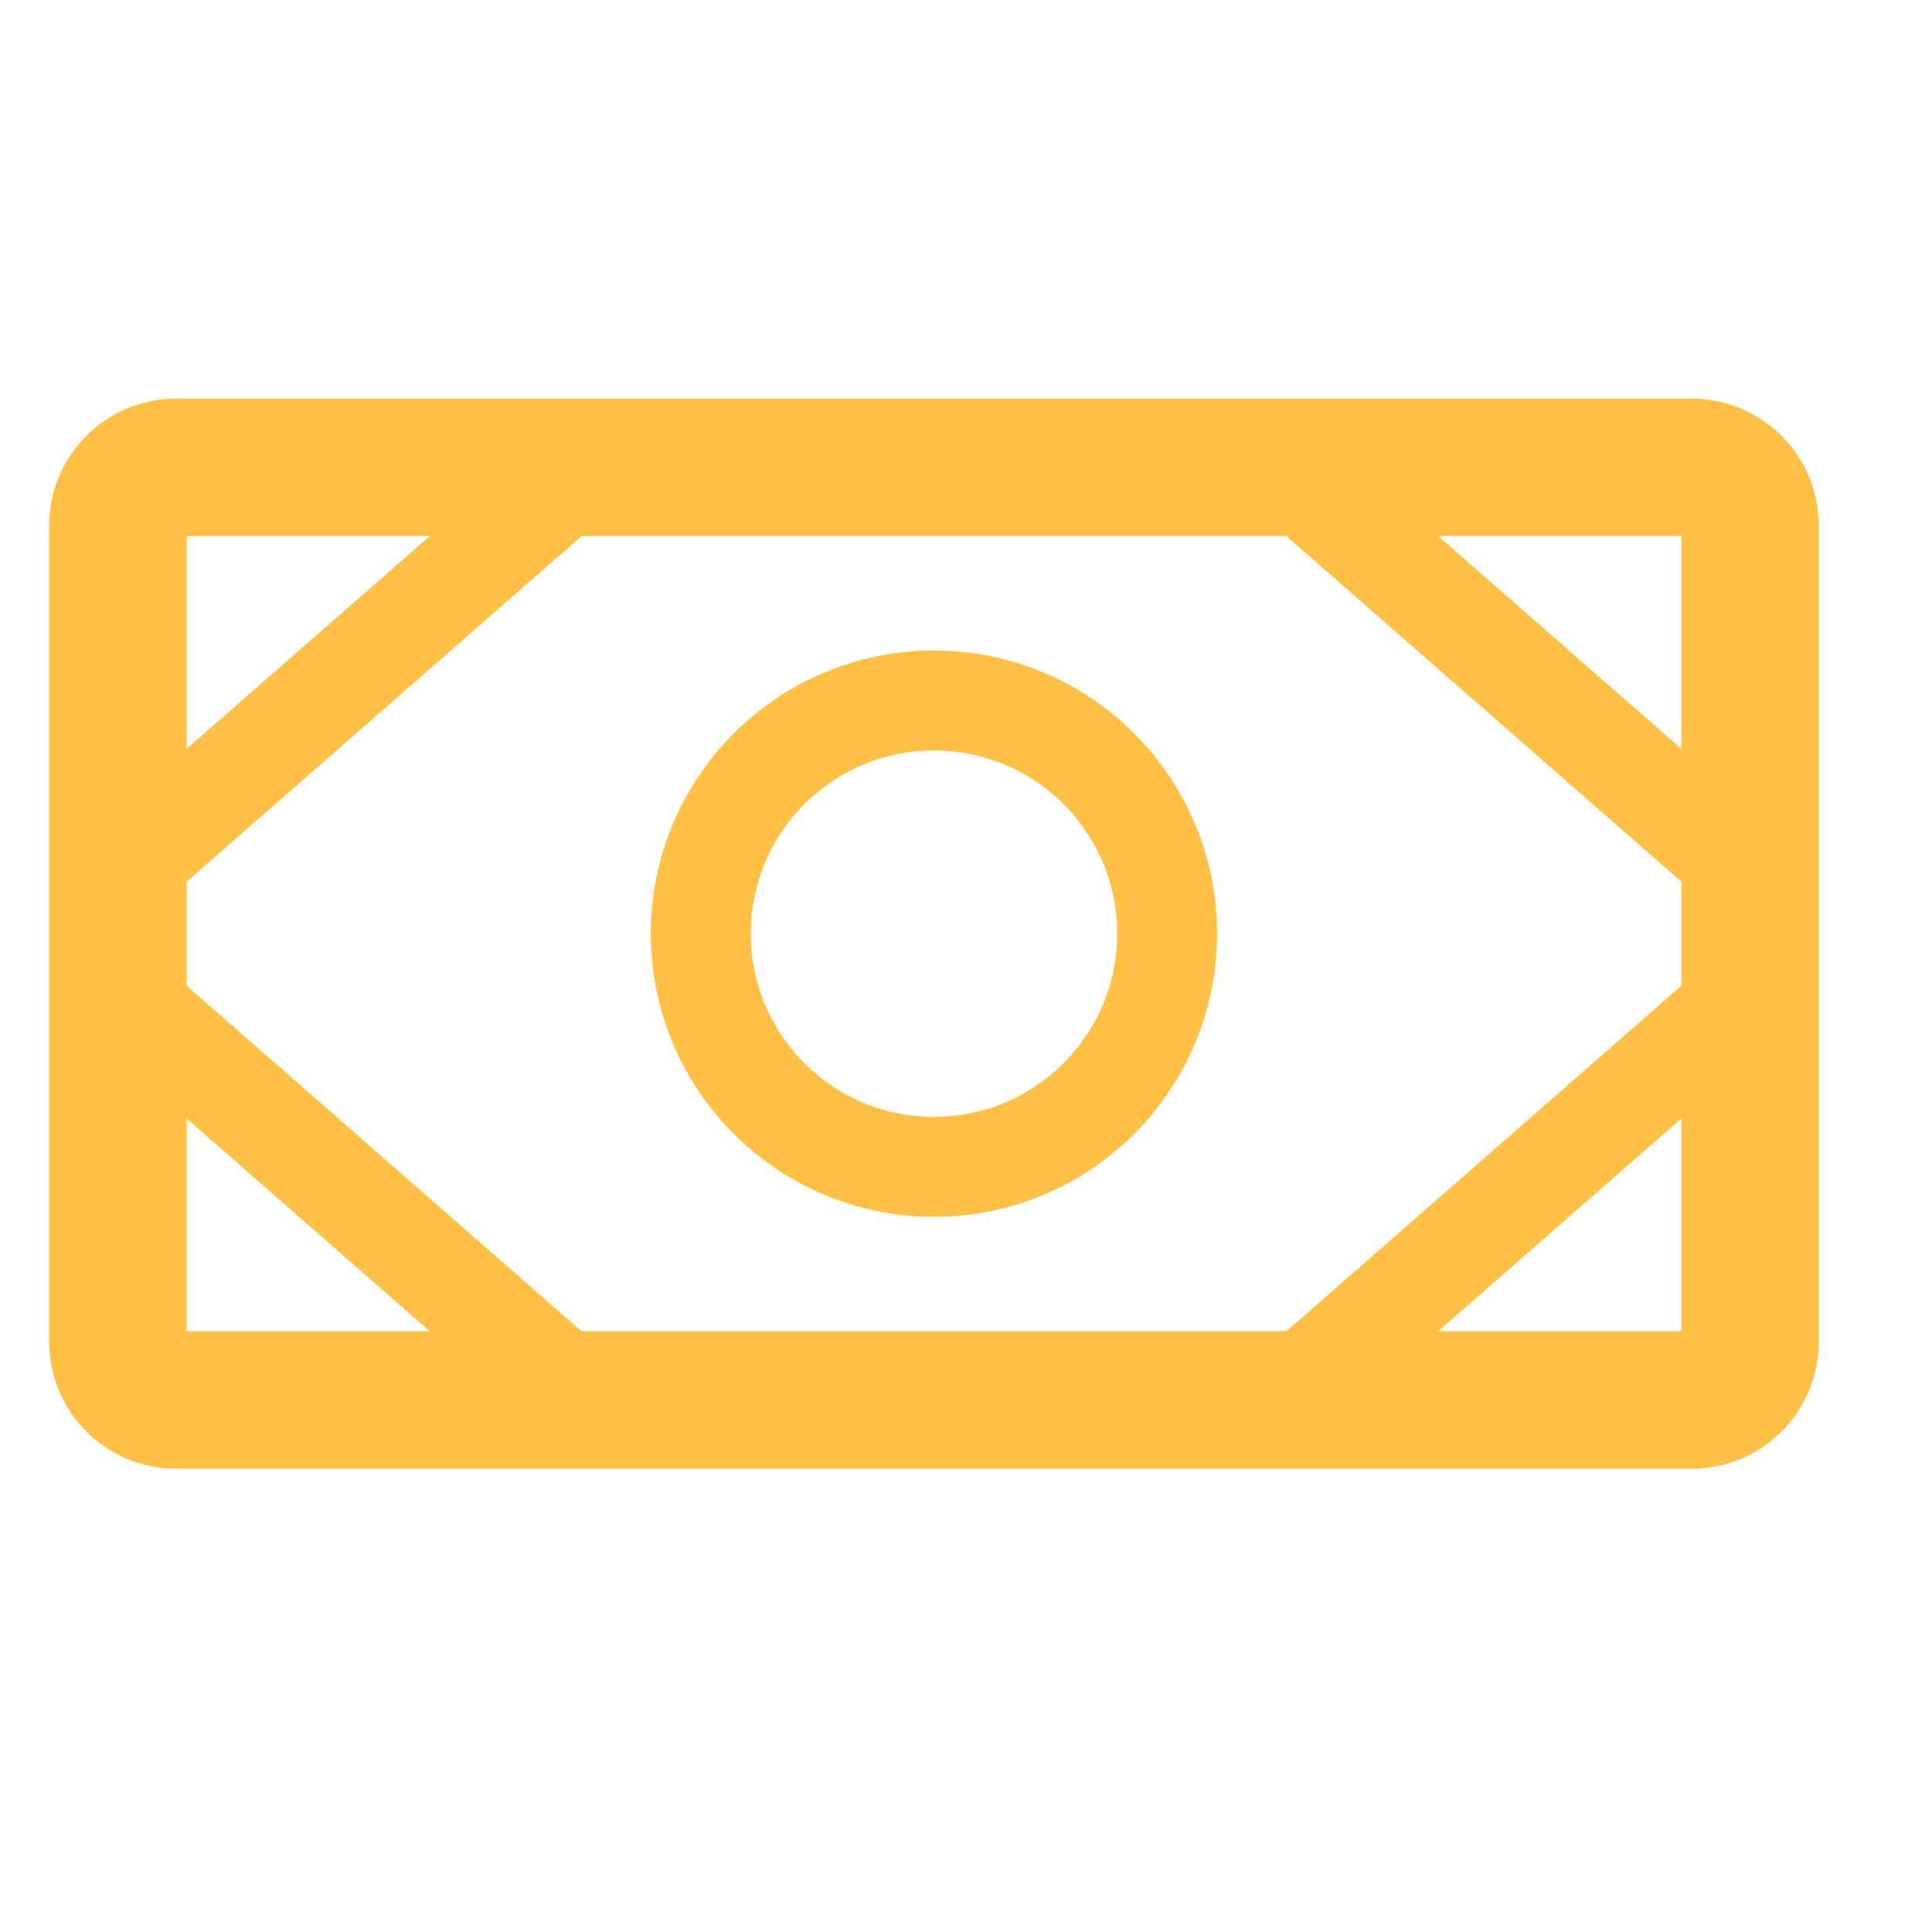 <svg width="29" height="29" viewBox="0 0 29 29" fill="none" xmlns="http://www.w3.org/2000/svg">
<g clip-path="url(#clip0_109_680)">
<path d="M25.394 7.015H2.644C2.16 7.015 1.769 7.407 1.769 7.89V20.14C1.769 20.623 2.16 21.015 2.644 21.015H25.394C25.877 21.015 26.269 20.623 26.269 20.14V7.89C26.269 7.407 25.877 7.015 25.394 7.015Z" stroke="#FFC043" stroke-width="2.062" stroke-linecap="round" stroke-linejoin="round"/>
<path d="M14.019 17.515C15.952 17.515 17.519 15.948 17.519 14.015C17.519 12.082 15.952 10.515 14.019 10.515C12.086 10.515 10.519 12.082 10.519 14.015C10.519 15.948 12.086 17.515 14.019 17.515Z" stroke="#FFC043" stroke-width="1.5" stroke-linecap="round" stroke-linejoin="round"/>
<path d="M19.269 7.015L26.269 13.14" stroke="#FFC043" stroke-width="1.5" stroke-linecap="round" stroke-linejoin="round"/>
<path d="M19.269 21.015L26.269 14.89" stroke="#FFC043" stroke-width="1.5" stroke-linecap="round" stroke-linejoin="round"/>
<path d="M8.769 7.015L1.769 13.14" stroke="#FFC043" stroke-width="1.5" stroke-linecap="round" stroke-linejoin="round"/>
<path d="M8.769 21.015L1.769 14.89" stroke="#FFC043" stroke-width="1.5" stroke-linecap="round" stroke-linejoin="round"/>
</g>
<defs>
<clipPath id="clip0_109_680">
<rect width="28" height="28" fill="white" transform="translate(0.019 0.015)"/>
</clipPath>
</defs>
</svg>
